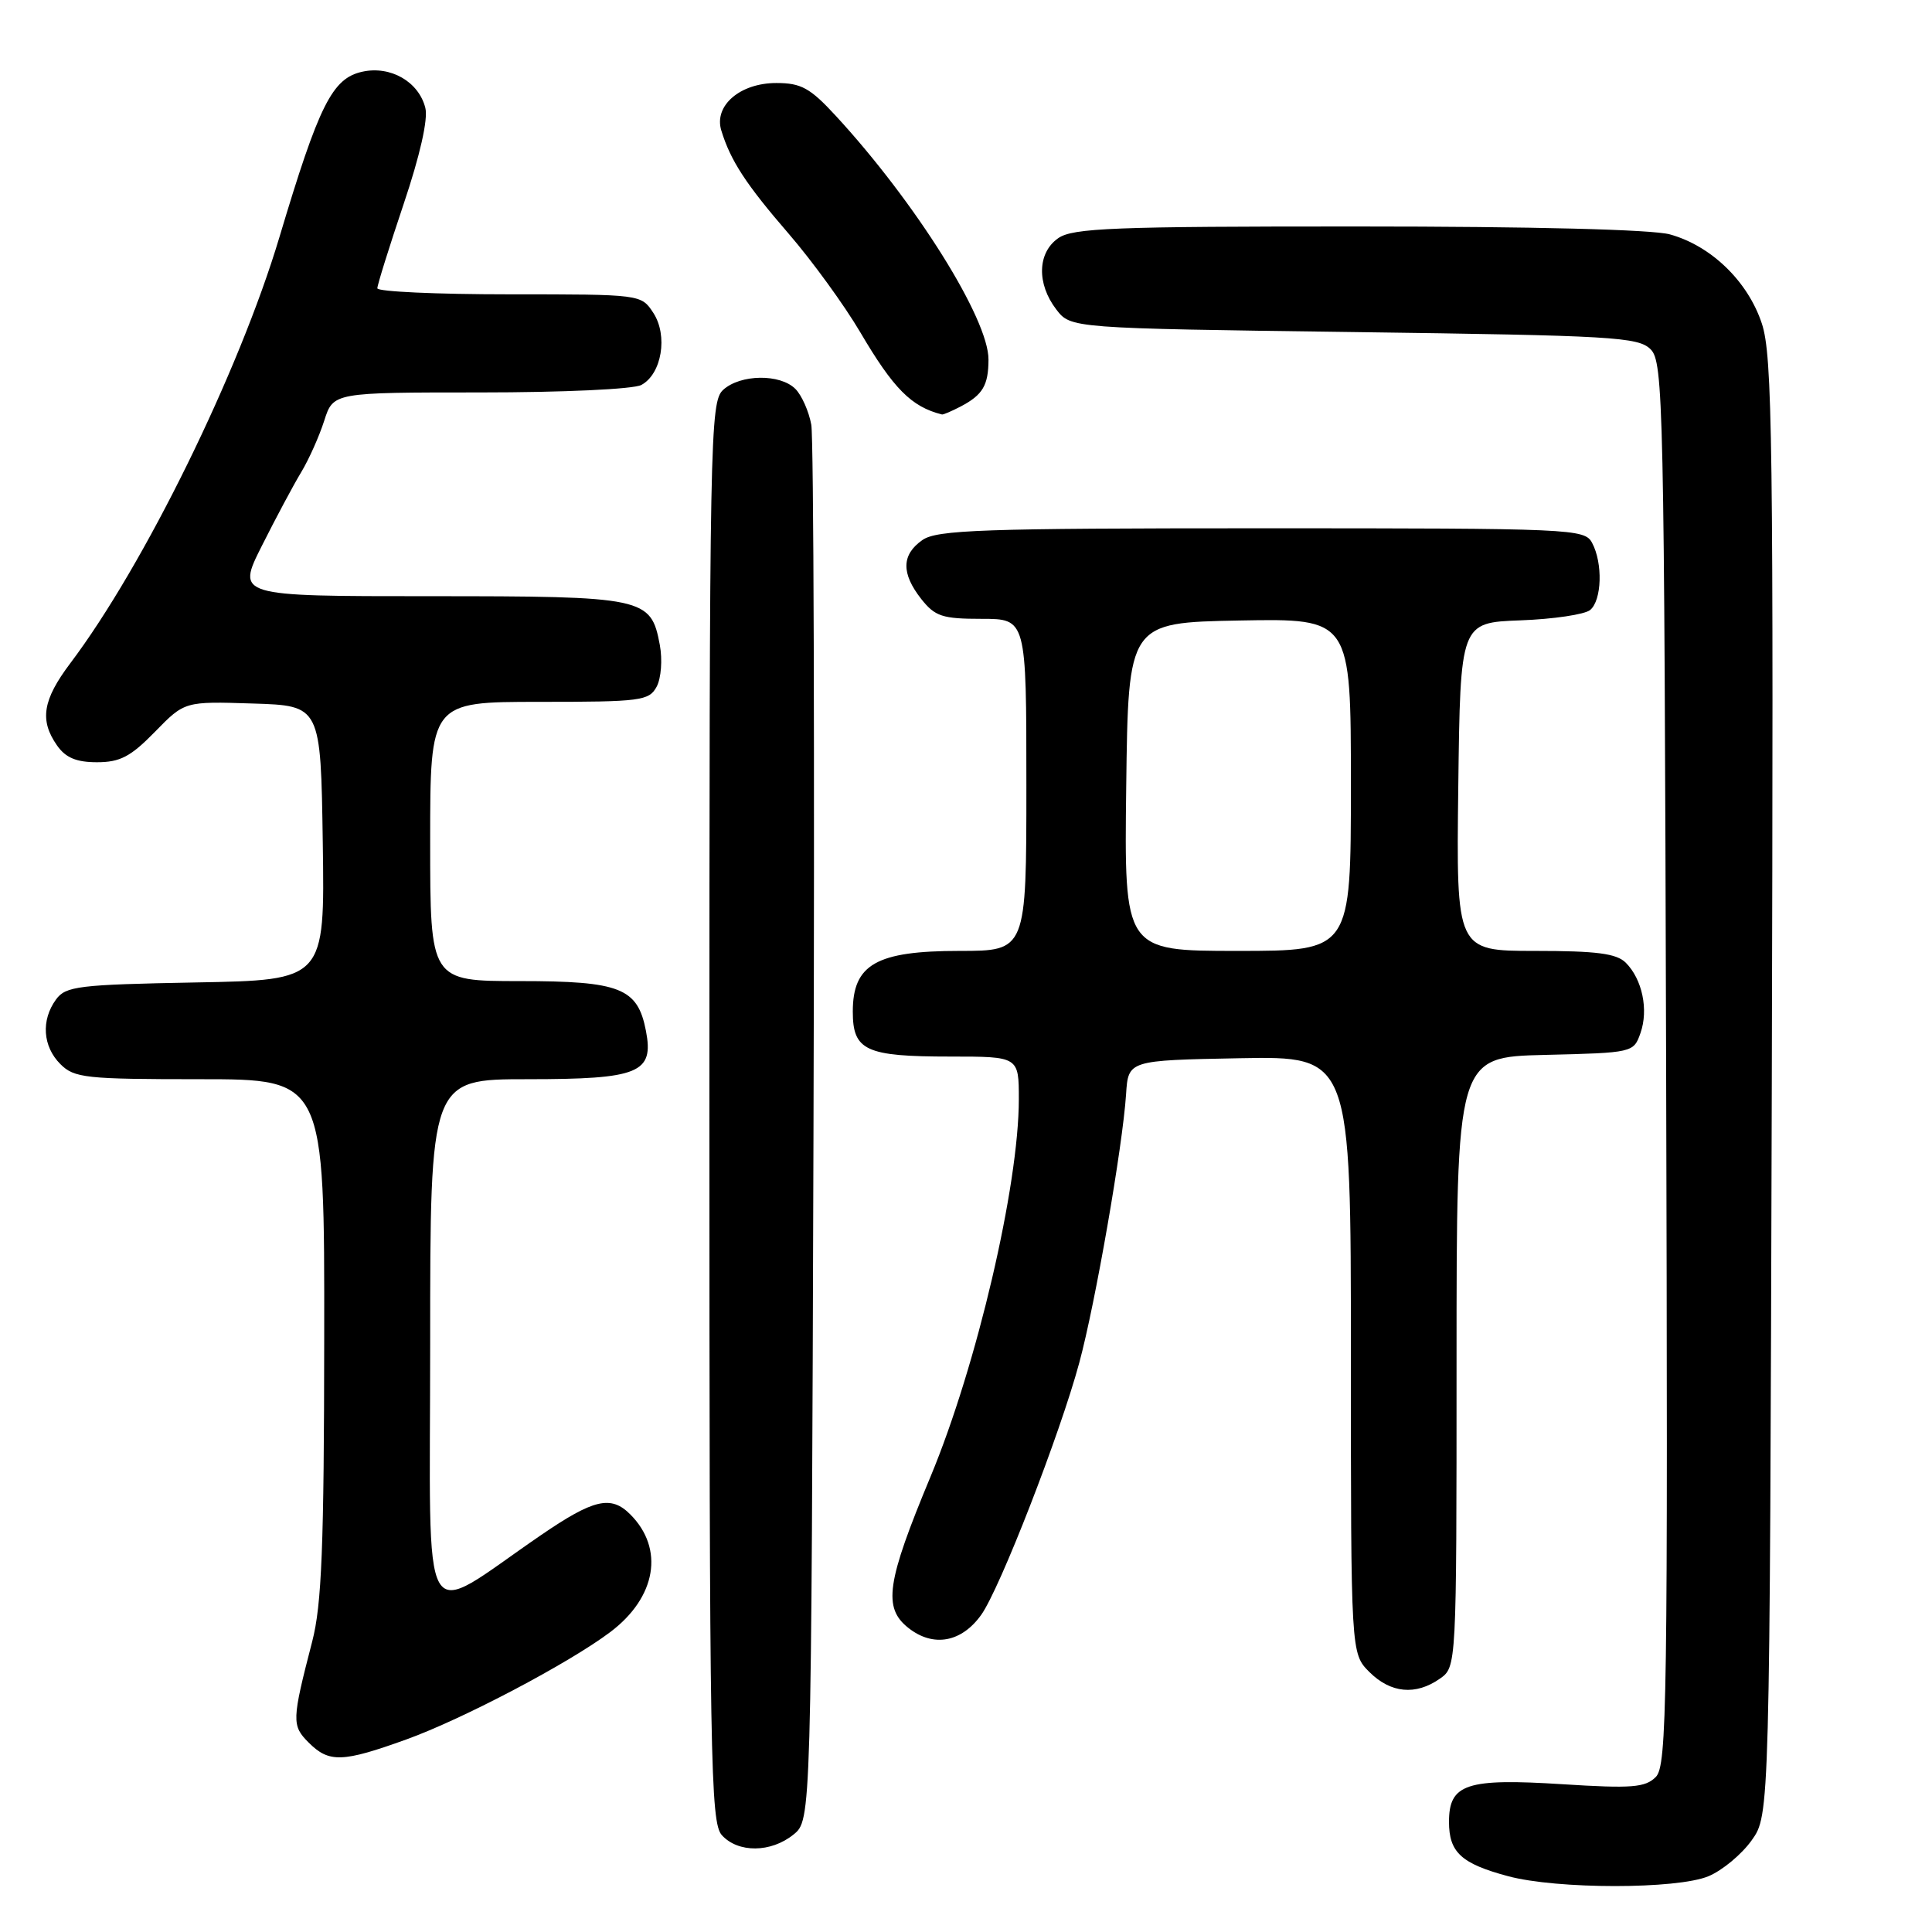 <?xml version="1.0" encoding="UTF-8" standalone="no"?>
<!DOCTYPE svg PUBLIC "-//W3C//DTD SVG 1.1//EN" "http://www.w3.org/Graphics/SVG/1.1/DTD/svg11.dtd" >
<svg xmlns="http://www.w3.org/2000/svg" xmlns:xlink="http://www.w3.org/1999/xlink" version="1.1" viewBox="0 0 256 256">
 <g >
 <path fill="currentColor"
d=" M 226.38 248.61 C 228.21 247.85 230.78 245.71 232.10 243.86 C 234.50 240.50 234.50 240.50 234.77 144.07 C 235.01 58.26 234.86 47.11 233.45 42.86 C 231.60 37.28 226.75 32.58 221.28 31.06 C 218.95 30.41 203.07 30.01 179.97 30.01 C 147.62 30.00 142.14 30.21 140.22 31.56 C 137.46 33.49 137.35 37.59 139.96 41.00 C 141.88 43.50 141.88 43.50 179.41 44.00 C 213.70 44.46 217.09 44.65 218.72 46.29 C 220.40 47.97 220.52 53.35 220.77 140.95 C 221.01 225.75 220.89 233.97 219.40 235.46 C 218.00 236.86 216.23 237.00 207.06 236.42 C 194.31 235.61 192.00 236.37 192.00 241.41 C 192.00 245.44 193.62 246.94 199.81 248.60 C 206.29 250.35 222.22 250.35 226.38 248.61 Z  M 105.14 243.09 C 107.50 241.18 107.50 241.18 107.79 150.34 C 107.95 100.38 107.82 58.05 107.50 56.28 C 107.18 54.51 106.23 52.37 105.39 51.53 C 103.37 49.51 98.12 49.58 95.83 51.65 C 94.08 53.24 94.00 57.51 94.00 147.33 C 94.00 233.41 94.14 241.50 95.65 243.17 C 97.80 245.54 102.15 245.51 105.14 243.09 Z  M 53.83 230.49 C 61.30 227.80 75.39 220.38 80.86 216.26 C 86.97 211.66 88.06 205.21 83.51 200.66 C 80.96 198.10 78.66 198.63 71.67 203.42 C 55.33 214.60 57.00 217.49 57.00 178.01 C 57.00 143.00 57.00 143.00 69.93 143.00 C 84.68 143.00 86.67 142.18 85.59 136.59 C 84.49 130.91 82.19 130.00 68.89 130.00 C 57.00 130.00 57.00 130.00 57.00 111.50 C 57.00 93.00 57.00 93.00 71.46 93.00 C 84.94 93.00 86.00 92.86 87.01 90.99 C 87.61 89.86 87.79 87.42 87.43 85.46 C 86.25 79.16 85.47 79.00 56.95 79.00 C 31.34 79.00 31.34 79.00 34.70 72.32 C 36.55 68.64 38.89 64.25 39.91 62.57 C 40.93 60.88 42.30 57.81 42.96 55.75 C 44.16 52.00 44.16 52.00 63.64 52.00 C 74.61 52.00 83.94 51.57 84.98 51.01 C 87.69 49.56 88.53 44.46 86.57 41.46 C 84.96 39.00 84.94 39.00 67.48 39.00 C 57.86 39.00 50.00 38.64 50.00 38.20 C 50.00 37.75 51.57 32.74 53.48 27.05 C 55.65 20.61 56.74 15.80 56.36 14.30 C 55.49 10.83 51.75 8.68 48.02 9.50 C 44.02 10.37 42.28 13.86 37.02 31.44 C 31.68 49.28 19.11 74.90 9.31 87.89 C 5.65 92.75 5.22 95.44 7.56 98.78 C 8.69 100.40 10.12 101.00 12.85 101.00 C 15.91 101.00 17.32 100.26 20.53 96.97 C 24.47 92.93 24.47 92.93 33.49 93.22 C 42.50 93.50 42.50 93.50 42.77 111.68 C 43.04 129.87 43.04 129.87 25.94 130.18 C 10.37 130.47 8.71 130.67 7.42 132.44 C 5.42 135.18 5.66 138.66 8.00 141.00 C 9.84 142.84 11.33 143.00 26.50 143.00 C 43.00 143.00 43.00 143.00 42.96 177.25 C 42.94 204.91 42.63 212.65 41.37 217.50 C 38.66 227.97 38.64 228.64 40.90 230.90 C 43.60 233.60 45.37 233.54 53.83 230.49 Z  M 190.78 222.44 C 193.00 220.89 193.00 220.89 193.00 180.48 C 193.00 140.06 193.00 140.06 204.73 139.78 C 216.36 139.50 216.46 139.48 217.37 136.89 C 218.46 133.80 217.61 129.76 215.43 127.57 C 214.20 126.34 211.57 126.00 203.41 126.00 C 192.96 126.00 192.96 126.00 193.23 104.25 C 193.50 82.50 193.50 82.50 201.45 82.20 C 205.83 82.04 209.99 81.42 210.70 80.83 C 212.26 79.54 212.40 74.62 210.96 71.93 C 209.97 70.07 208.42 70.00 167.19 70.00 C 130.12 70.00 124.15 70.21 122.22 71.56 C 119.45 73.50 119.40 75.97 122.07 79.37 C 123.90 81.68 124.86 82.00 130.07 82.00 C 136.00 82.00 136.00 82.00 136.00 104.00 C 136.00 126.00 136.00 126.00 127.13 126.00 C 116.13 126.00 113.00 127.78 113.00 134.04 C 113.00 139.21 114.70 140.00 125.93 140.00 C 135.00 140.00 135.00 140.00 135.00 145.65 C 135.00 157.12 129.42 180.96 123.31 195.64 C 117.46 209.68 116.97 213.04 120.38 215.72 C 123.67 218.31 127.41 217.63 130.02 213.97 C 132.50 210.49 140.46 190.02 143.01 180.57 C 145.14 172.71 148.75 151.96 149.21 145.00 C 149.50 140.50 149.50 140.50 164.25 140.22 C 179.00 139.95 179.00 139.95 179.00 179.52 C 179.00 219.09 179.00 219.09 181.45 221.55 C 184.27 224.36 187.58 224.68 190.78 222.44 Z  M 127.32 53.85 C 130.22 52.32 130.97 51.06 130.98 47.65 C 131.01 42.28 121.33 26.83 110.75 15.35 C 107.35 11.66 106.16 11.00 102.87 11.00 C 98.05 11.00 94.56 14.01 95.58 17.30 C 96.81 21.31 98.85 24.43 104.53 31.00 C 107.62 34.58 111.87 40.43 113.98 44.01 C 118.39 51.51 120.77 53.91 124.82 54.92 C 124.99 54.96 126.11 54.48 127.32 53.85 Z  M 149.23 104.25 C 149.50 82.50 149.50 82.50 164.25 82.22 C 179.00 81.95 179.00 81.95 179.00 103.97 C 179.00 126.00 179.00 126.00 163.98 126.00 C 148.96 126.00 148.96 126.00 149.23 104.25 Z "/>
</g>
</svg>